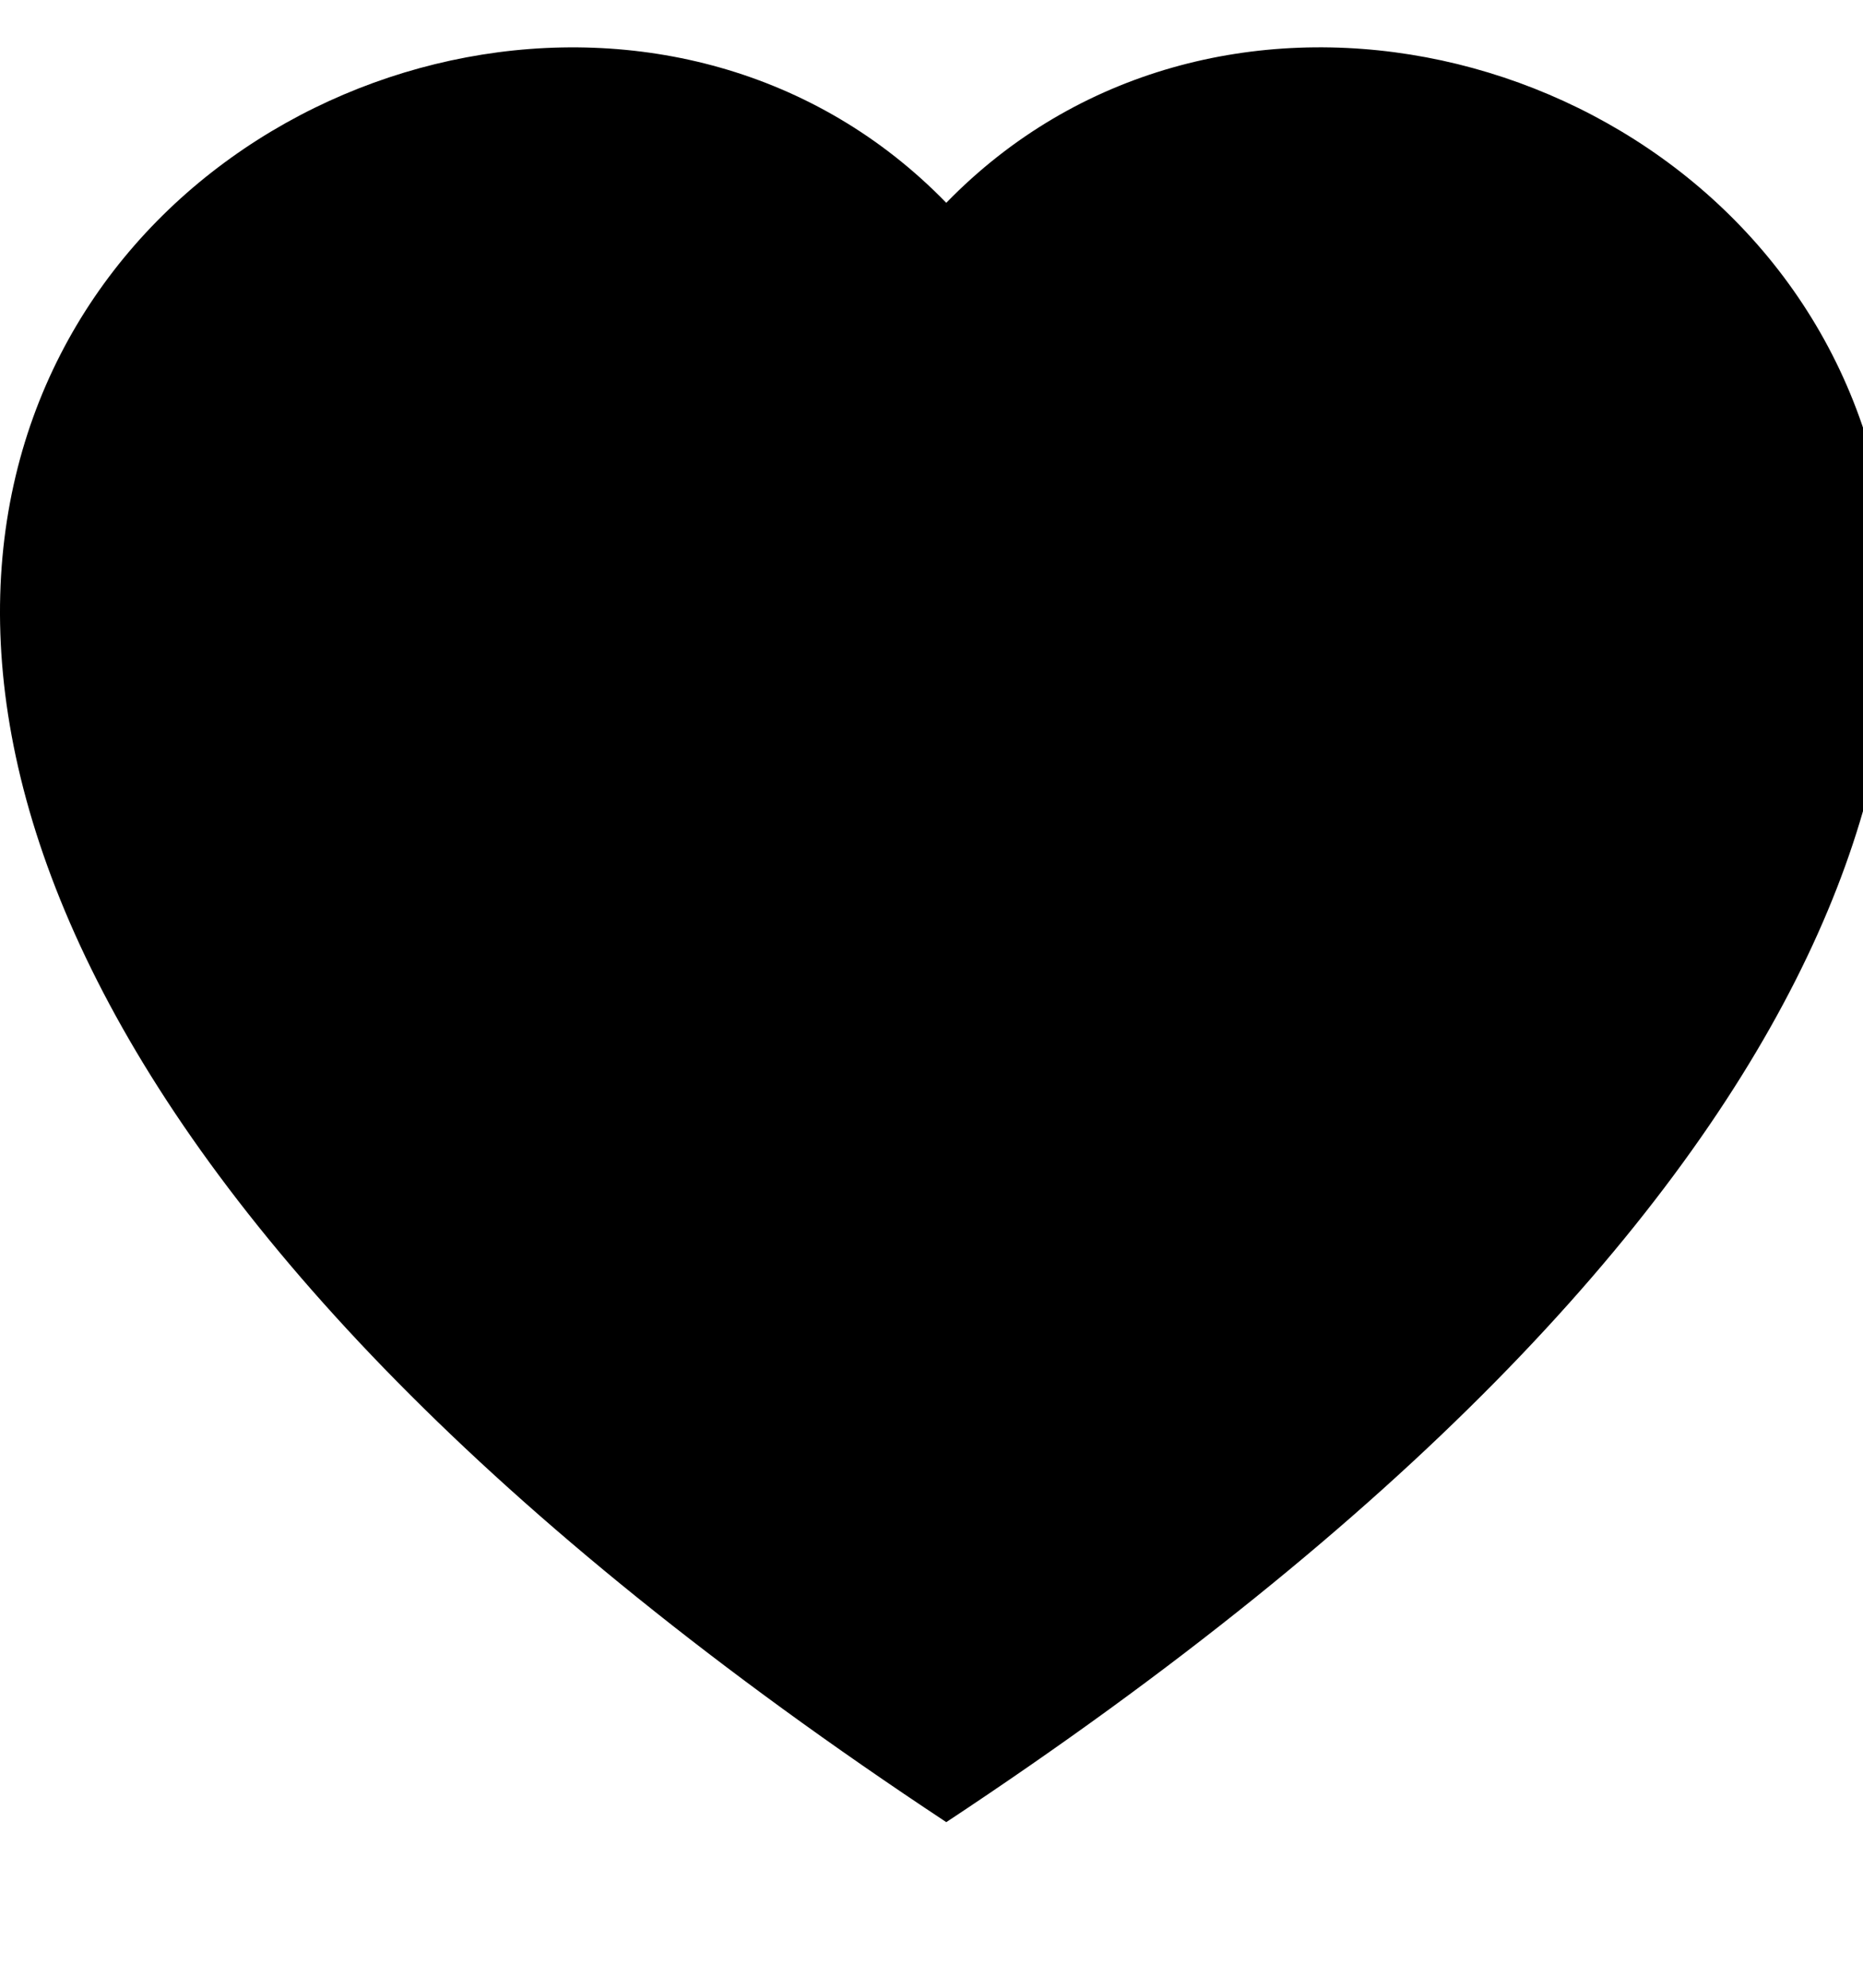<!-- Generated by IcoMoon.io -->
<svg version="1.1" xmlns="http://www.w3.org/2000/svg" width="30" height="32" viewBox="0 0 30 32">
<title>heart-fill</title>
<path d="M15.238 3.265c8.454-8.69 29.589 6.517 0 26.069-29.589-19.551-8.454-34.758 0-26.069z"></path>
</svg>
